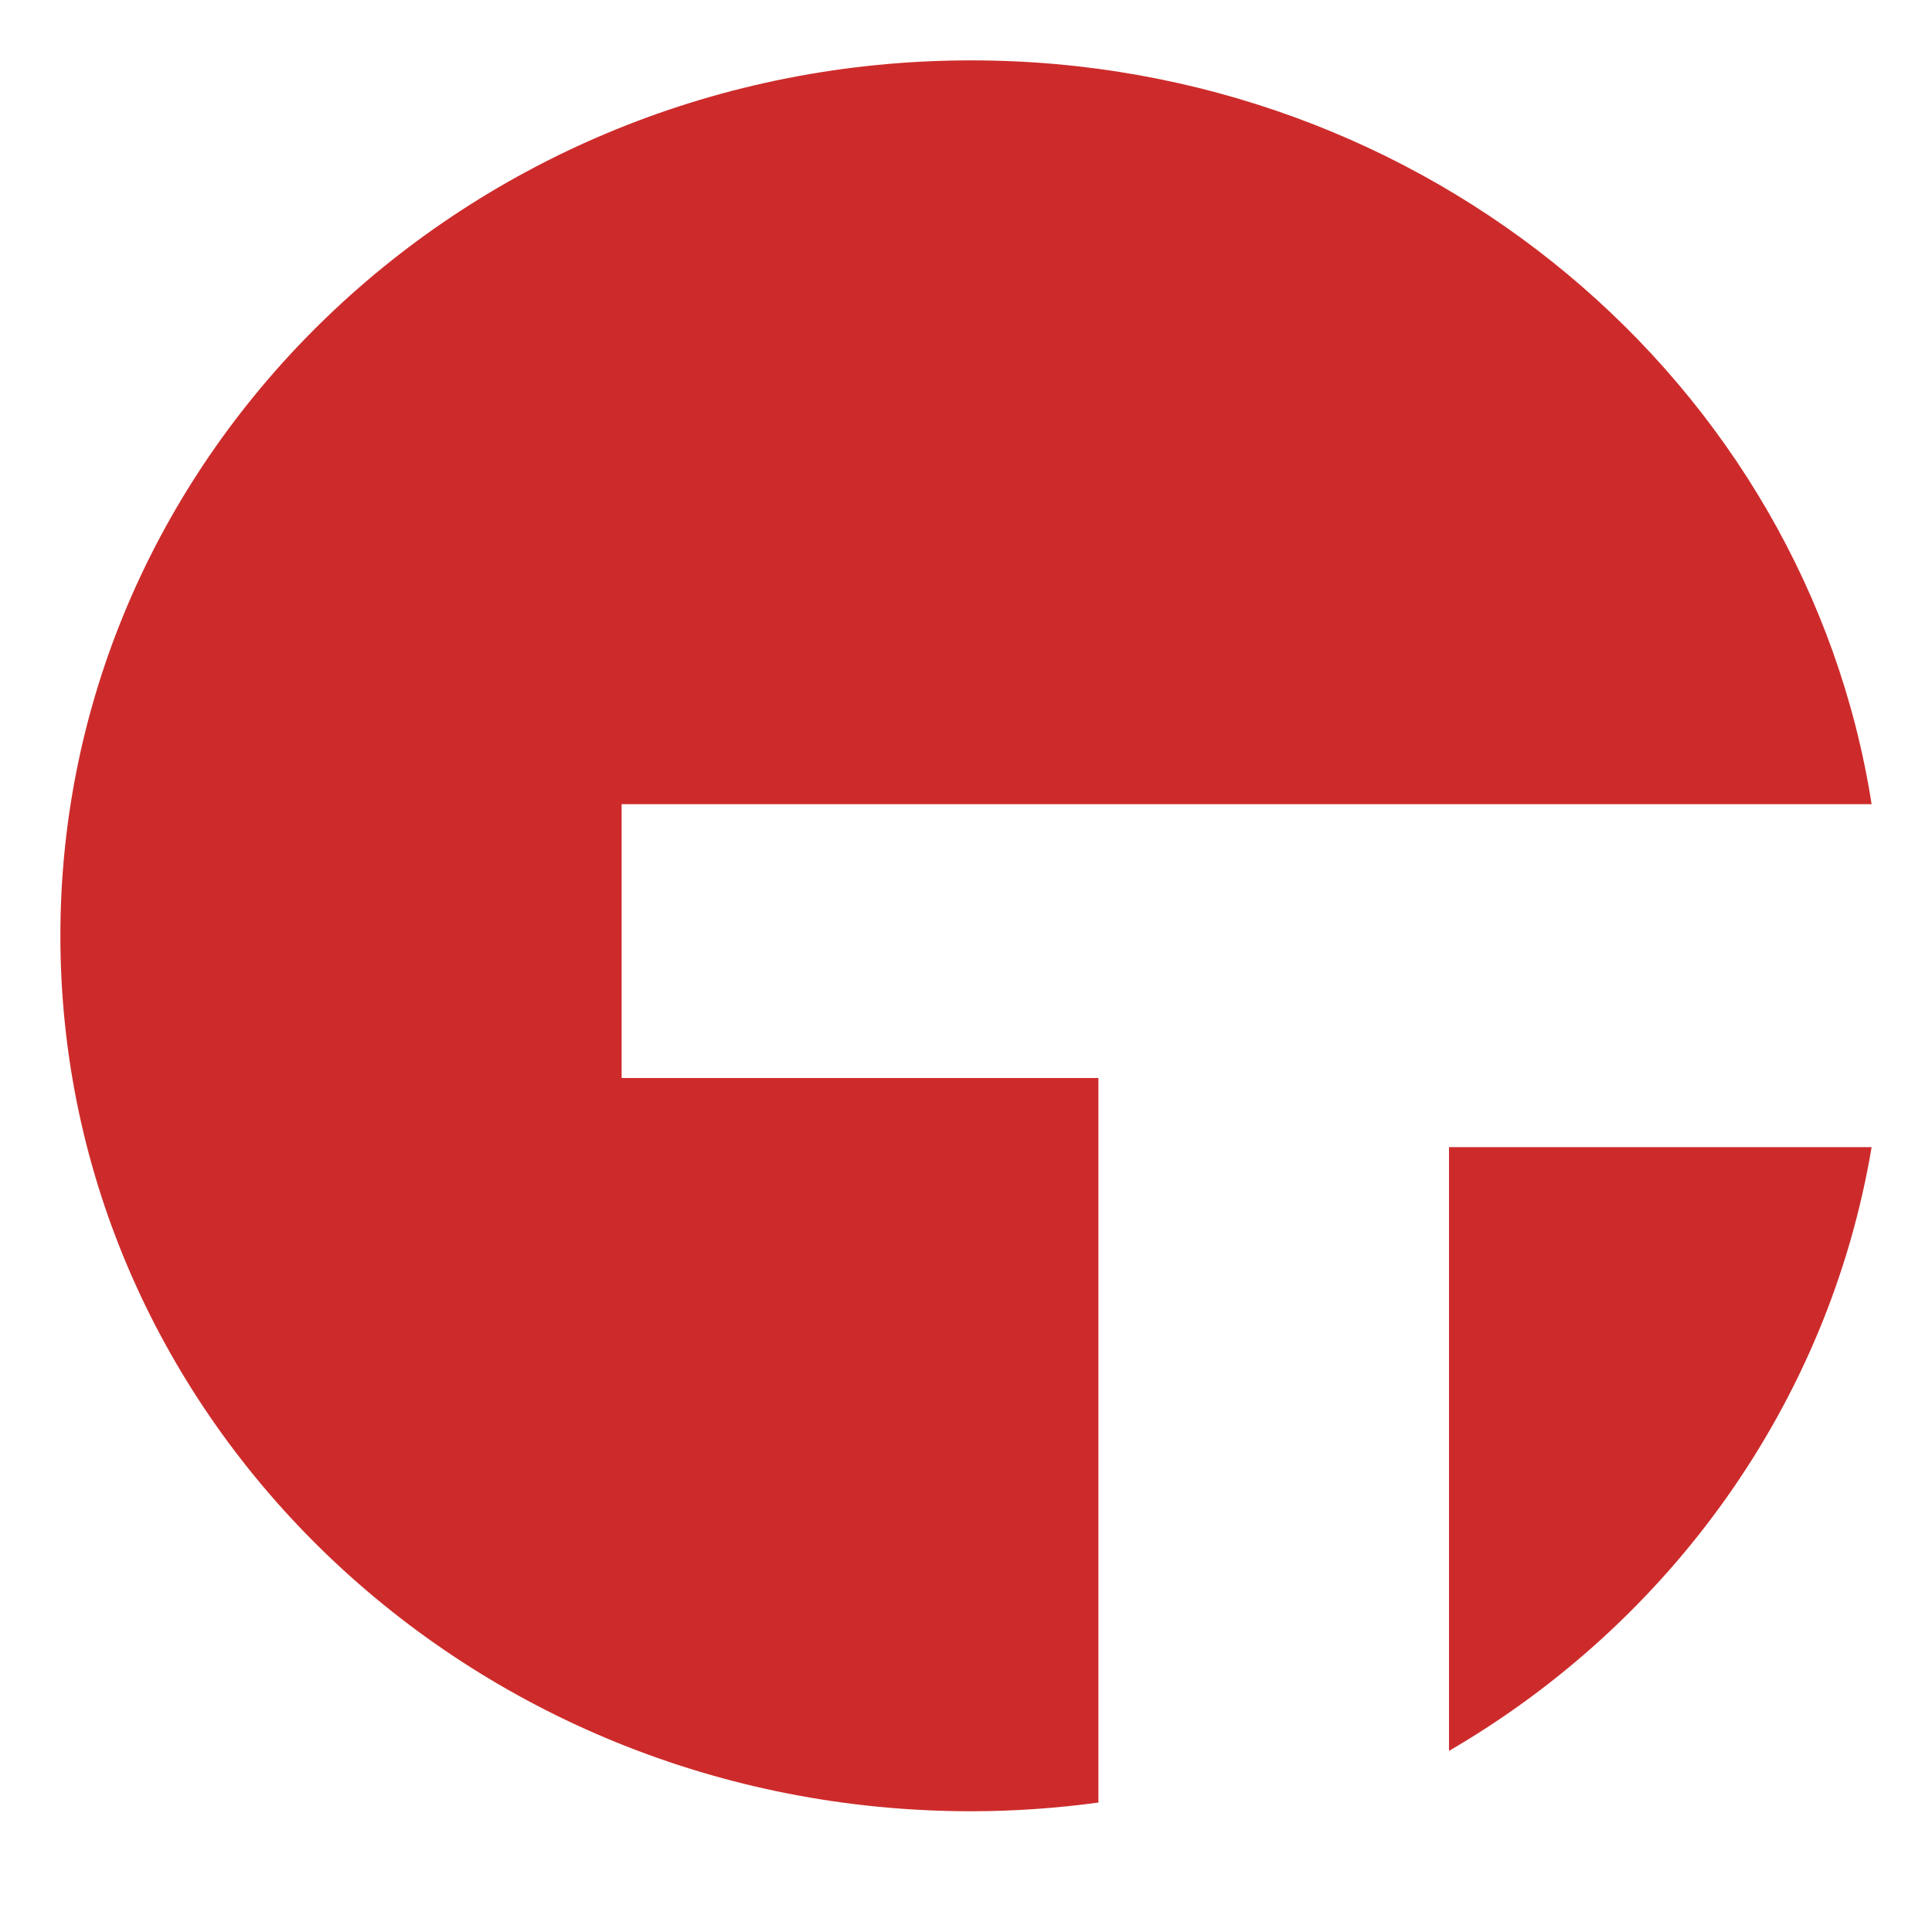 <svg width="32" height="32" xmlns="http://www.w3.org/2000/svg"><g fill="#CD2B2B" fill-rule="evenodd"><path d="M10.296 13.32H31C29.906 6.348 23.646 1 16.085 1 7.754 1 1 7.492 1 15.5S7.754 30 16.085 30c.716 0 1.419-.051 2.108-.144V17.855h-7.897V13.32"/><path d="M24 29c3.657-2.127 6.286-5.75 7-10h-7v10"/></g></svg>